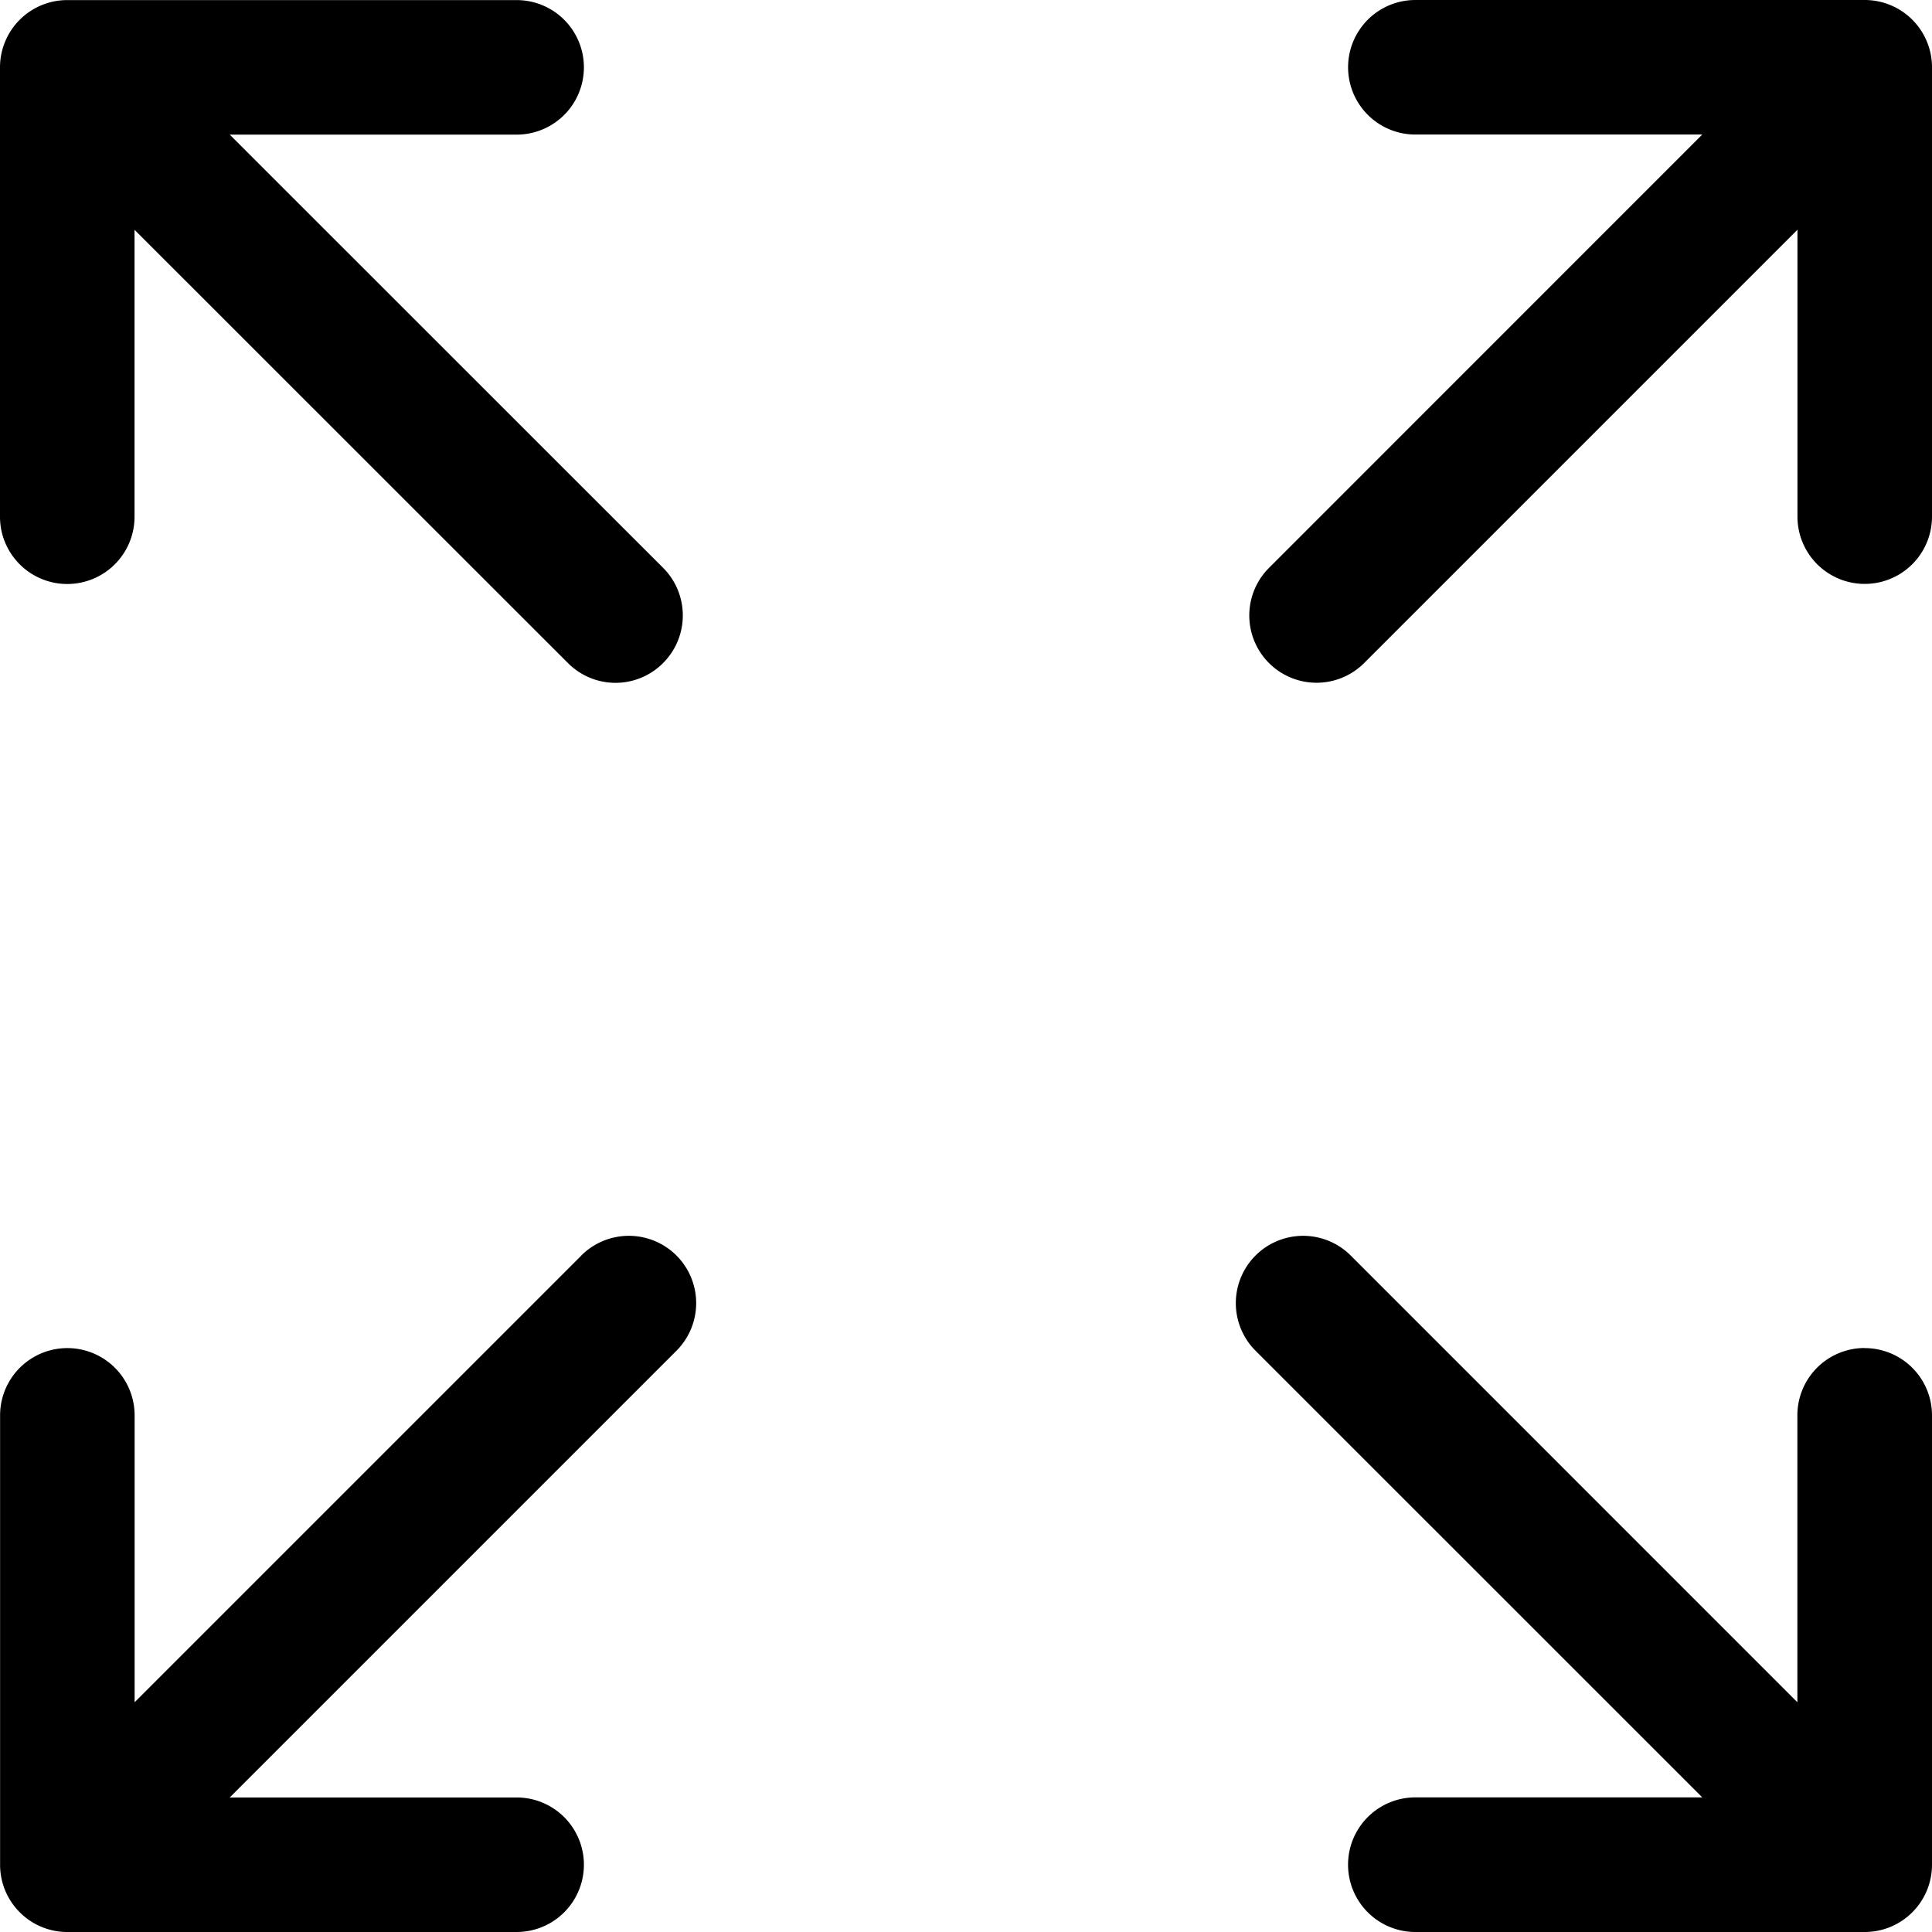 <svg width="22" height="22" viewBox="0 0 22 22" fill="none" xmlns="http://www.w3.org/2000/svg"><path d="M.766 6.65a.766.766 0 00.766-.766V2.617L6.467 7.55a.764.764 0 001.084 0 .767.767 0 000-1.084L2.616 1.533h3.267a.766.766 0 000-1.532H.766A.766.766 0 000 .767v5.117c0 .423.343.766.766.766zm20.468 8.7a.766.766 0 00-.767.767v3.267l-5.086-5.087a.766.766 0 00-1.084 1.084l5.087 5.086h-3.267a.766.766 0 100 1.533h5.117a.766.766 0 00.766-.766v-5.117a.766.766 0 00-.766-.766zM6.62 14.297l-5.087 5.087v-3.267a.766.766 0 10-1.532 0v5.117c0 .423.342.766.766.766h5.116a.766.766 0 000-1.532H2.616l5.087-5.087a.766.766 0 10-1.084-1.084zM21.234 0h-5.117a.766.766 0 100 1.532h3.267L14.45 6.467a.766.766 0 101.084 1.083l4.934-4.934v3.267a.766.766 0 101.532 0V.766A.766.766 0 0021.234 0z" fill="#000"/></svg>